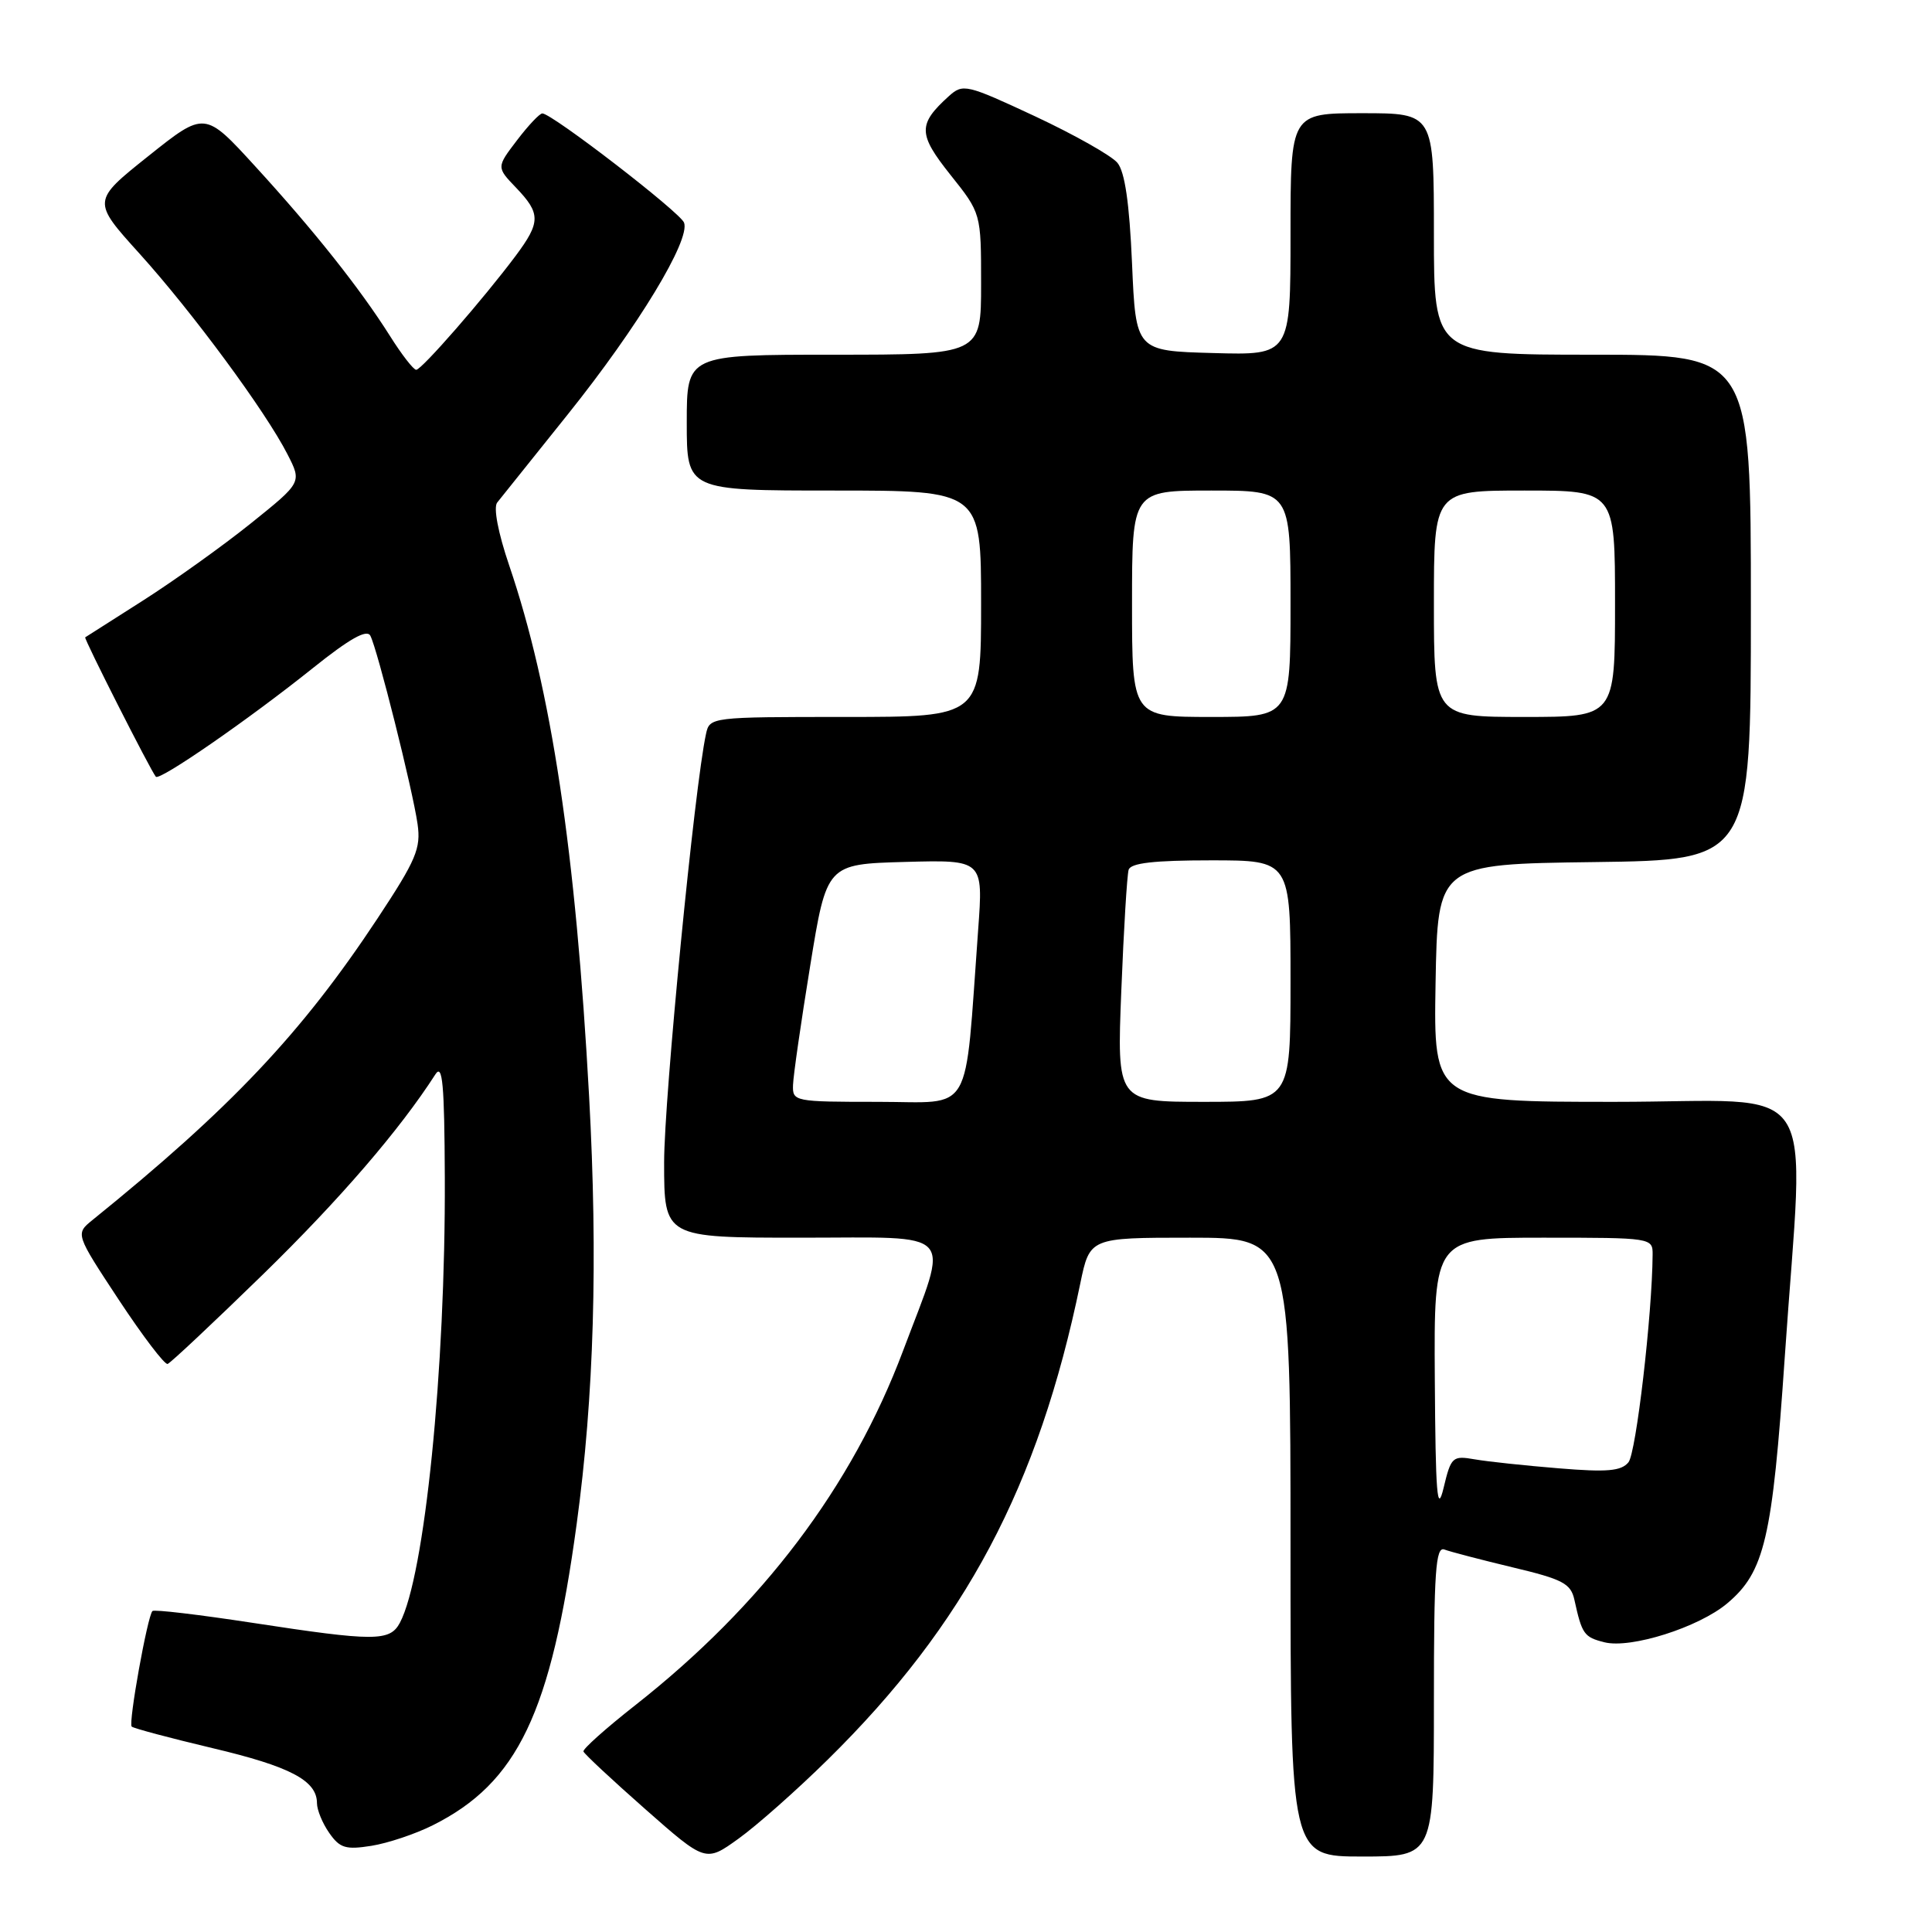 <?xml version="1.0" encoding="UTF-8" standalone="no"?>
<!DOCTYPE svg PUBLIC "-//W3C//DTD SVG 1.1//EN" "http://www.w3.org/Graphics/SVG/1.1/DTD/svg11.dtd" >
<svg xmlns="http://www.w3.org/2000/svg" xmlns:xlink="http://www.w3.org/1999/xlink" version="1.1" viewBox="0 0 256 256">
 <g >
 <path fill="currentColor"
d=" M 109.68 233.16 C 127.89 215.24 137.59 196.96 143.14 170.08 C 144.40 164.00 144.40 164.00 157.70 164.00 C 171.00 164.00 171.00 164.00 171.00 205.00 C 171.00 246.00 171.00 246.00 180.50 246.00 C 190.00 246.00 190.00 246.00 190.00 225.39 C 190.00 208.23 190.23 204.88 191.39 205.32 C 192.15 205.61 196.22 206.67 200.42 207.68 C 207.10 209.27 208.14 209.82 208.62 212.00 C 209.62 216.54 209.89 216.93 212.59 217.61 C 216.08 218.49 225.09 215.63 228.86 212.46 C 233.82 208.29 234.85 203.89 236.49 179.83 C 239.07 141.93 241.78 146.00 213.97 146.00 C 189.95 146.00 189.95 146.00 190.22 130.25 C 190.50 114.50 190.50 114.50 211.25 114.23 C 232.00 113.96 232.00 113.96 232.00 80.48 C 232.00 47.00 232.00 47.00 211.00 47.00 C 190.00 47.00 190.00 47.00 190.00 31.00 C 190.00 15.00 190.00 15.00 180.50 15.00 C 171.00 15.00 171.00 15.00 171.00 31.03 C 171.00 47.07 171.00 47.07 160.75 46.78 C 150.50 46.50 150.50 46.50 150.00 34.90 C 149.65 26.89 149.05 22.76 148.06 21.57 C 147.27 20.62 142.36 17.85 137.15 15.41 C 128.06 11.17 127.60 11.06 125.74 12.73 C 121.60 16.48 121.63 17.75 125.94 23.17 C 130.00 28.26 130.00 28.26 130.00 37.63 C 130.00 47.00 130.00 47.00 110.50 47.00 C 91.00 47.00 91.00 47.00 91.00 56.00 C 91.00 65.00 91.00 65.00 110.50 65.00 C 130.00 65.00 130.00 65.00 130.00 80.00 C 130.00 95.00 130.00 95.00 112.02 95.00 C 94.18 95.00 94.03 95.02 93.55 97.25 C 92.04 104.11 88.00 145.50 88.00 154.01 C 88.00 164.00 88.00 164.00 106.12 164.00 C 127.05 164.00 125.81 162.63 119.67 178.96 C 112.89 197.01 101.02 212.72 84.11 226.00 C 80.26 229.03 77.20 231.76 77.31 232.08 C 77.41 232.40 81.10 235.84 85.50 239.72 C 93.50 246.77 93.50 246.77 97.86 243.63 C 100.26 241.91 105.58 237.20 109.68 233.16 Z  M 57.34 241.86 C 68.61 236.22 73.00 227.02 76.41 201.95 C 78.71 185.09 79.24 166.89 78.06 145.28 C 76.28 112.77 73.06 91.34 67.46 74.89 C 66.00 70.59 65.36 67.25 65.88 66.59 C 66.36 65.99 70.58 60.72 75.25 54.89 C 84.55 43.28 91.51 31.78 90.64 29.50 C 90.11 28.12 73.21 15.09 71.87 15.03 C 71.52 15.01 70.01 16.61 68.51 18.58 C 65.78 22.16 65.78 22.16 68.39 24.88 C 71.66 28.30 71.65 29.44 68.32 33.91 C 64.07 39.59 55.87 49.00 55.15 49.00 C 54.79 49.00 53.22 46.98 51.67 44.51 C 47.67 38.18 41.59 30.53 33.81 22.03 C 27.13 14.72 27.13 14.72 19.66 20.68 C 12.19 26.64 12.19 26.64 18.49 33.61 C 25.50 41.37 35.21 54.53 38.10 60.21 C 40.00 63.92 40.00 63.92 33.25 69.34 C 29.54 72.32 23.12 76.91 19.00 79.54 C 14.88 82.17 11.40 84.38 11.29 84.45 C 11.08 84.59 19.96 102.11 20.65 102.92 C 21.14 103.50 32.97 95.32 41.45 88.53 C 46.32 84.63 48.60 83.35 49.07 84.23 C 50.00 85.98 54.69 104.68 55.33 109.19 C 55.79 112.42 55.15 113.94 50.03 121.69 C 39.97 136.91 30.59 146.84 12.24 161.67 C 9.99 163.50 9.99 163.50 15.74 172.23 C 18.91 177.03 21.82 180.86 22.21 180.73 C 22.60 180.60 28.27 175.27 34.82 168.89 C 45.02 158.94 52.95 149.73 57.69 142.36 C 58.64 140.87 58.89 143.63 58.94 156.05 C 59.04 181.53 56.27 208.88 52.98 215.04 C 51.65 217.51 49.63 217.51 33.44 215.03 C 26.38 213.95 20.42 213.24 20.20 213.47 C 19.54 214.13 16.99 228.32 17.45 228.78 C 17.68 229.01 22.49 230.29 28.13 231.63 C 38.46 234.07 42.00 235.93 42.00 238.93 C 42.00 239.82 42.73 241.60 43.63 242.88 C 45.03 244.89 45.82 245.12 49.22 244.58 C 51.40 244.23 55.05 243.01 57.34 241.86 Z  M 190.12 182.75 C 190.00 164.00 190.00 164.00 204.50 164.00 C 218.88 164.00 219.00 164.02 218.98 166.25 C 218.93 174.19 216.79 192.54 215.78 193.76 C 214.82 194.93 212.95 195.09 206.54 194.56 C 202.12 194.20 197.11 193.67 195.41 193.37 C 192.46 192.86 192.27 193.03 191.28 197.17 C 190.43 200.70 190.22 198.02 190.12 182.75 Z  M 105.08 143.75 C 105.12 142.51 106.14 135.43 107.35 128.00 C 109.54 114.50 109.54 114.50 119.92 114.21 C 130.29 113.93 130.29 113.93 129.61 123.21 C 127.77 148.31 129.11 146.00 116.36 146.00 C 105.22 146.00 105.00 145.96 105.08 143.75 Z  M 148.58 131.25 C 148.90 123.14 149.34 115.94 149.55 115.25 C 149.83 114.35 152.92 114.00 160.47 114.00 C 171.00 114.00 171.00 114.00 171.00 130.00 C 171.00 146.00 171.00 146.00 159.50 146.00 C 147.99 146.00 147.99 146.00 148.58 131.25 Z  M 150.00 80.00 C 150.00 65.00 150.00 65.00 160.50 65.00 C 171.00 65.00 171.00 65.00 171.00 80.00 C 171.00 95.00 171.00 95.00 160.50 95.00 C 150.00 95.00 150.00 95.00 150.00 80.00 Z  M 190.00 80.00 C 190.00 65.00 190.00 65.00 202.00 65.00 C 214.00 65.00 214.00 65.00 214.00 80.00 C 214.00 95.00 214.00 95.00 202.00 95.00 C 190.00 95.00 190.00 95.00 190.00 80.00 Z "/>
</g>
</svg>